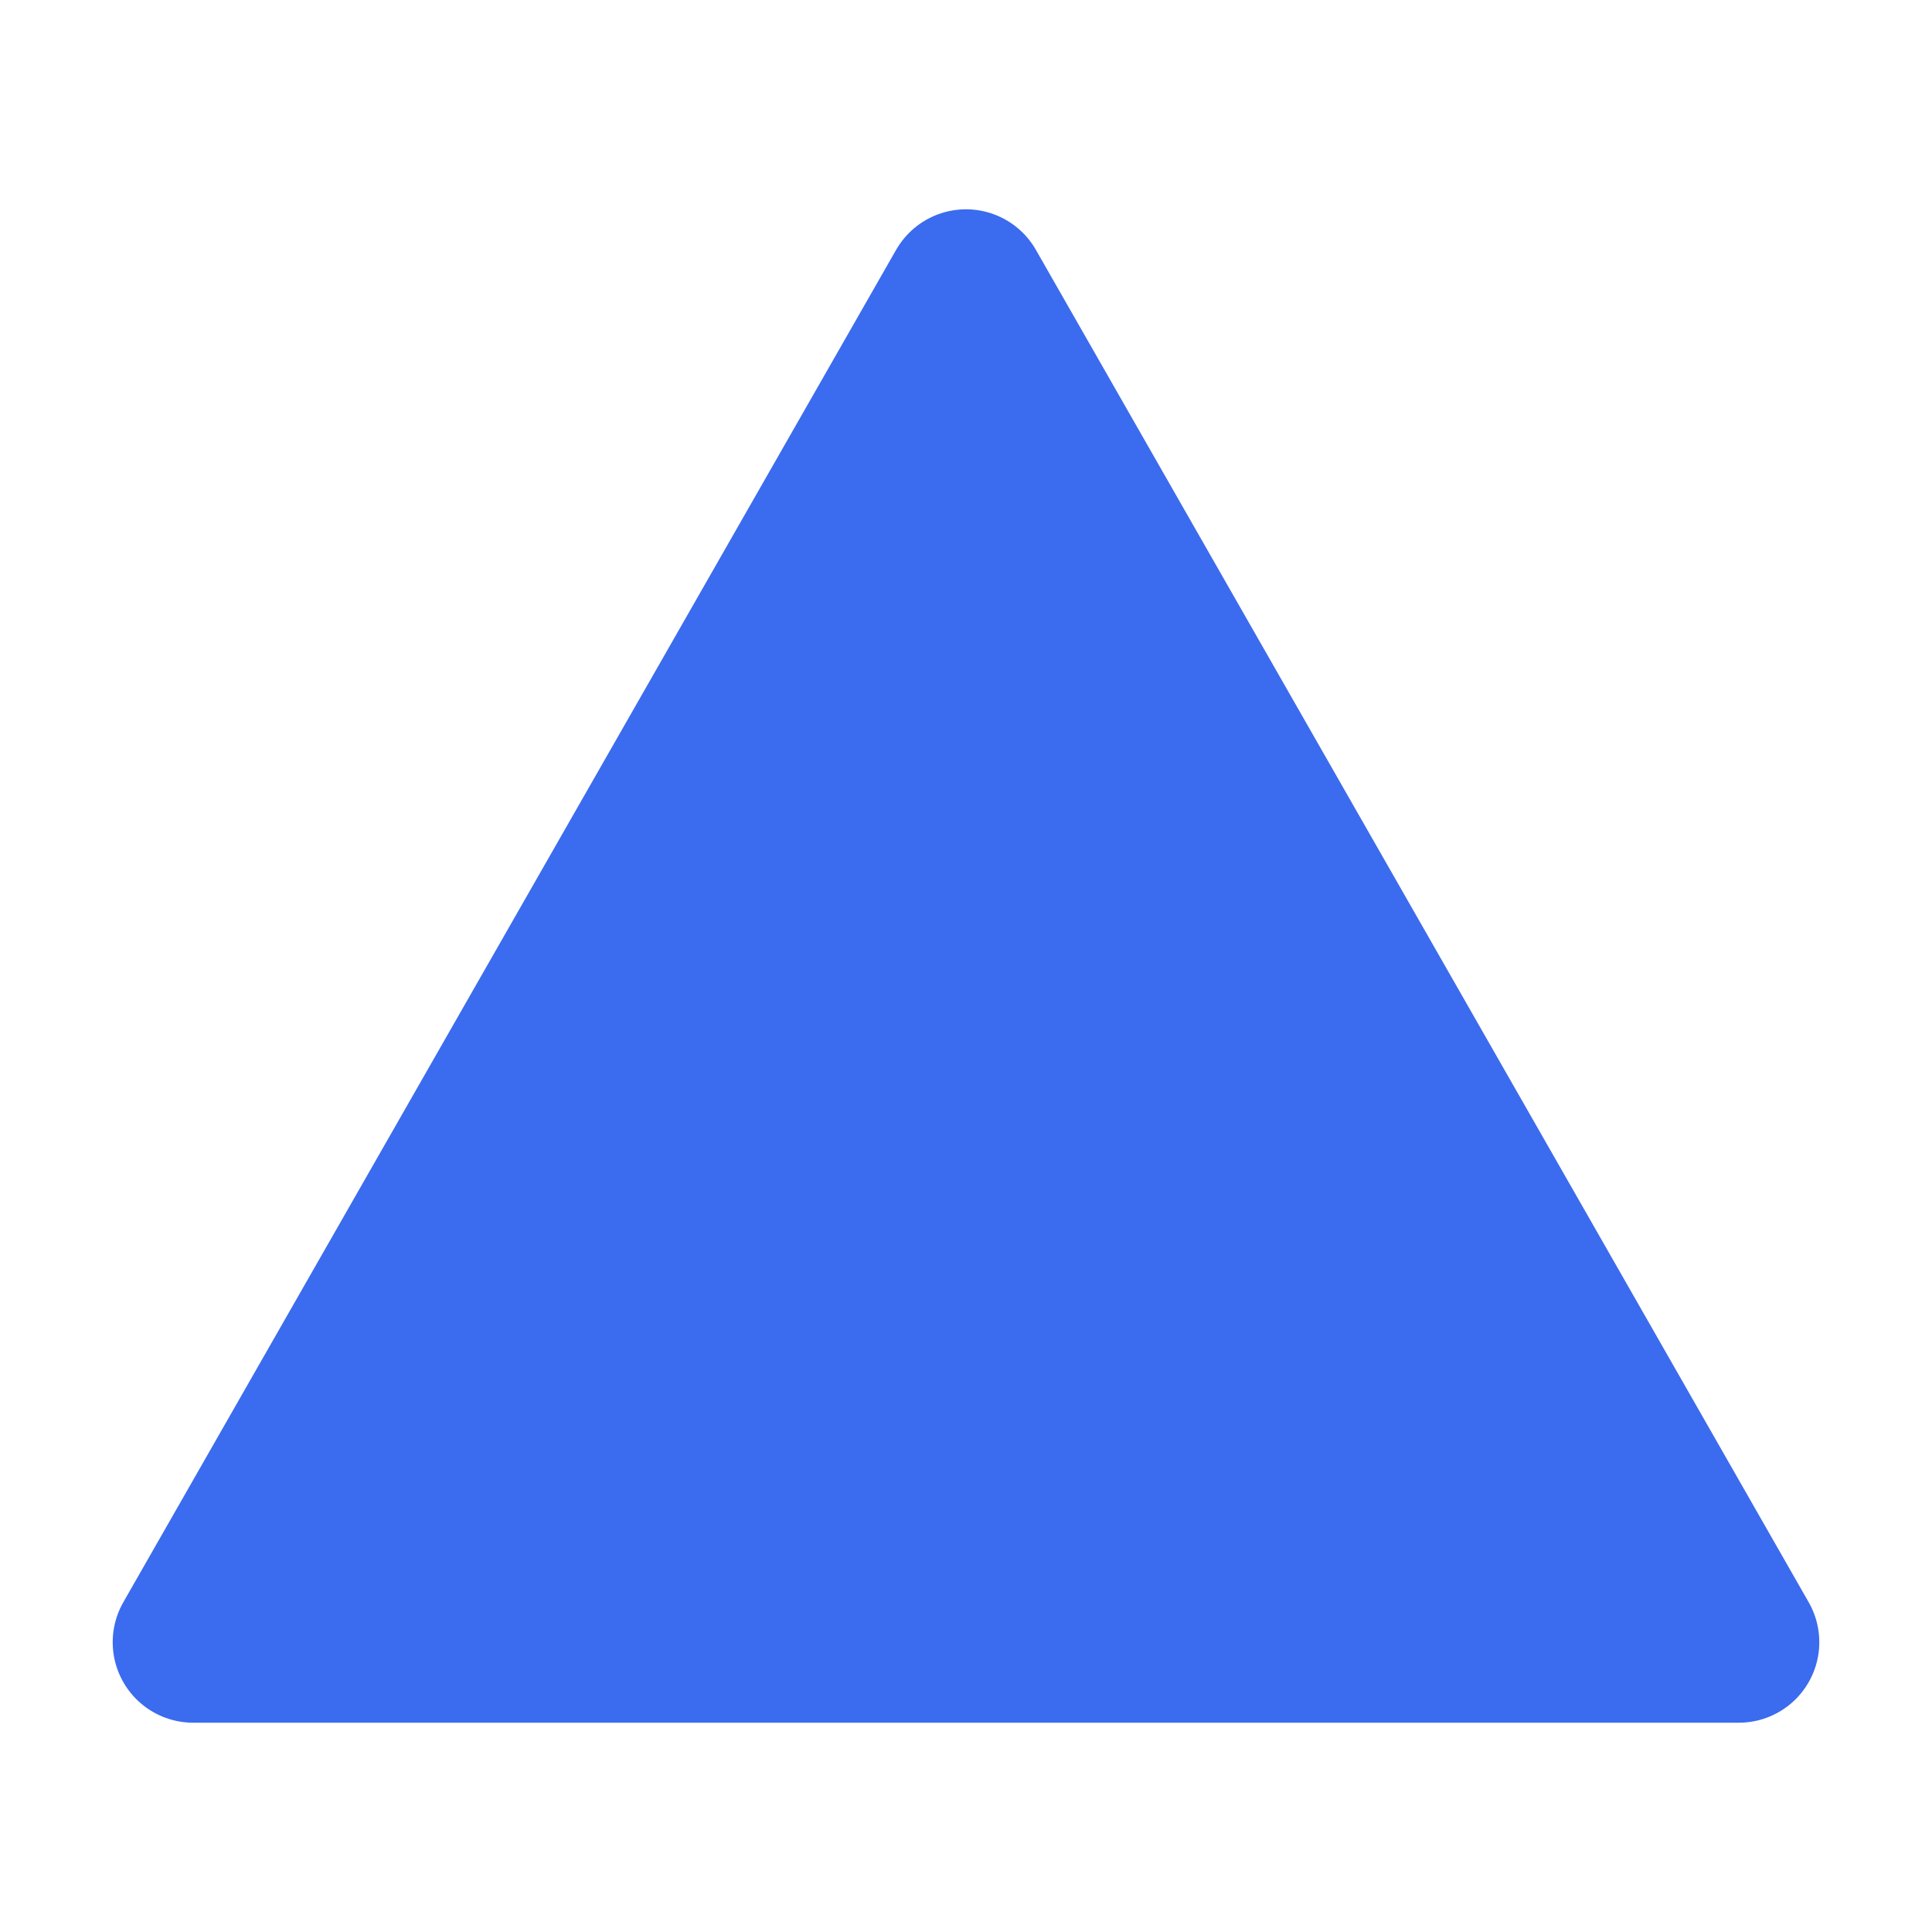 <svg width="24" height="24" viewBox="0 0 24 24" fill="none" xmlns="http://www.w3.org/2000/svg">
<path d="M12 3.6L21.6 20.4H2.4L12 3.6Z" fill="#3B6BEE" stroke="#3B6BEE" stroke-width="2" stroke-linejoin="round"/>
</svg>
